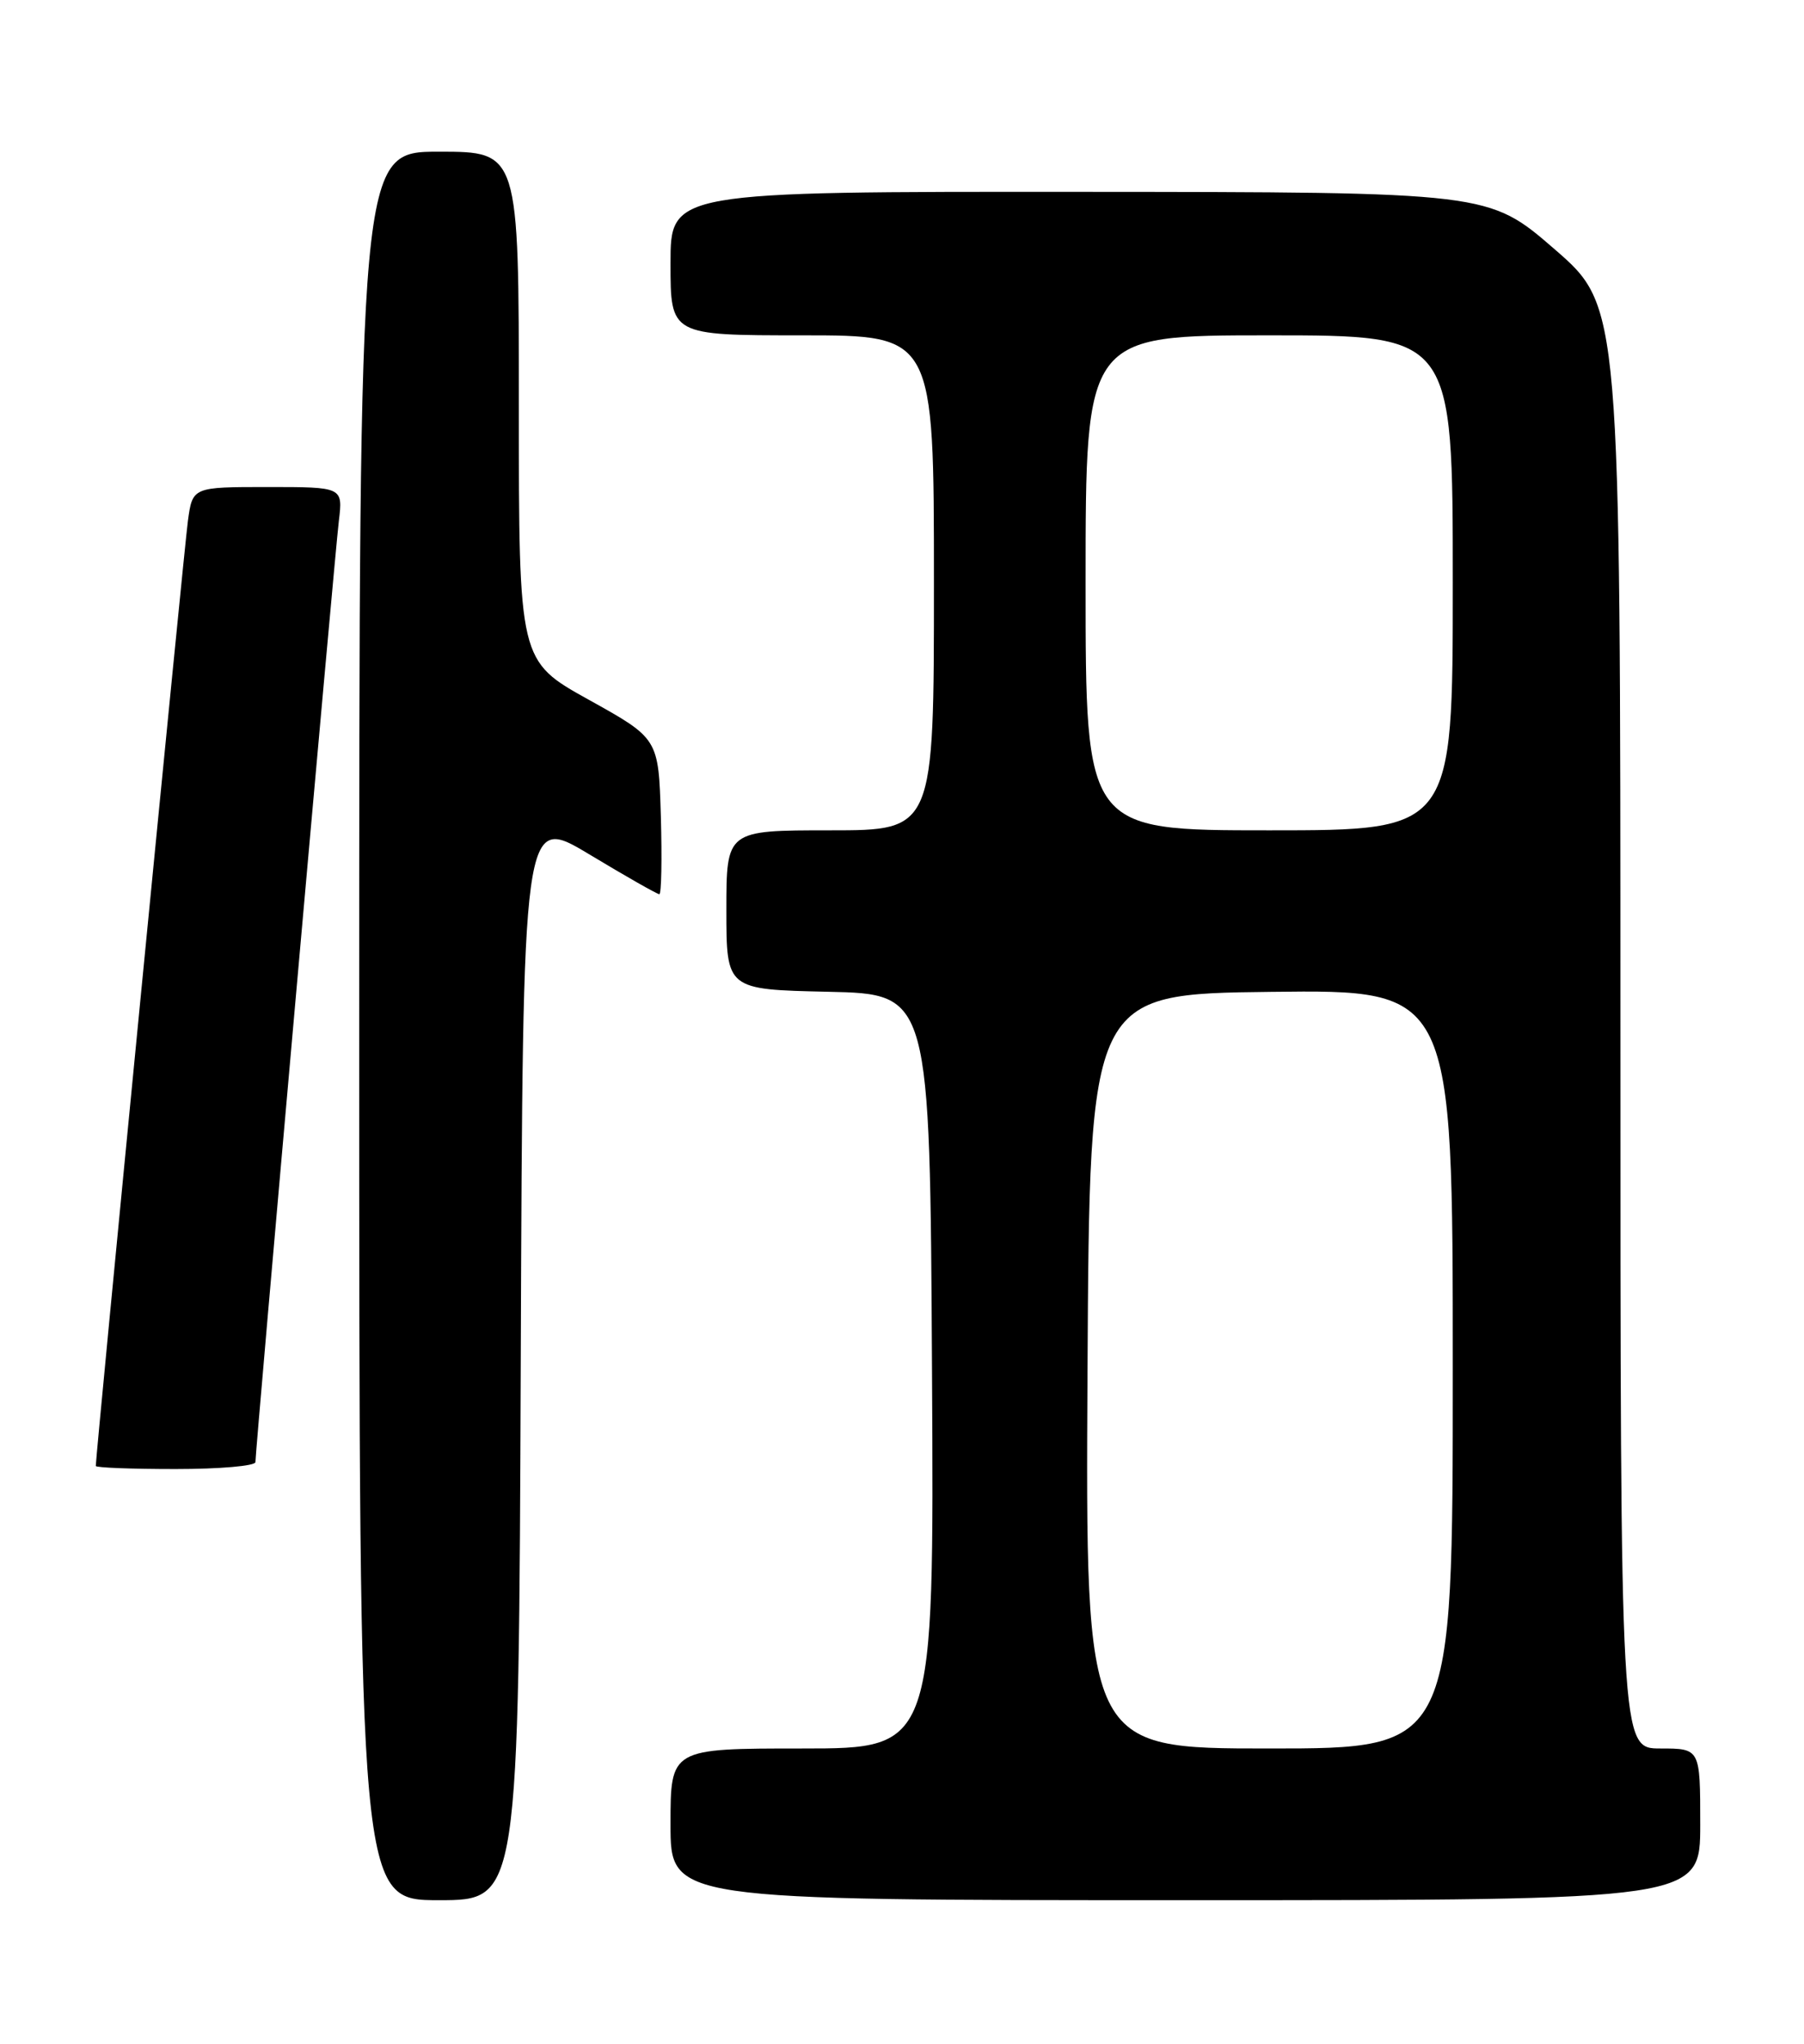 <?xml version="1.0" encoding="UTF-8" standalone="no"?>
<!DOCTYPE svg PUBLIC "-//W3C//DTD SVG 1.1//EN" "http://www.w3.org/Graphics/SVG/1.1/DTD/svg11.dtd" >
<svg xmlns="http://www.w3.org/2000/svg" xmlns:xlink="http://www.w3.org/1999/xlink" version="1.1" viewBox="0 0 226 256">
 <g >
 <path fill="currentColor"
d=" M 65.24 170.00 C 65.50 102.01 65.50 102.01 73.81 107.00 C 78.38 109.75 82.33 112.00 82.60 112.00 C 82.86 112.00 82.94 107.61 82.79 102.25 C 82.50 92.50 82.50 92.50 73.75 87.64 C 65.00 82.78 65.00 82.78 65.00 50.89 C 65.00 19.00 65.00 19.00 55.00 19.00 C 45.00 19.00 45.00 19.00 45.00 128.50 C 45.00 238.00 45.00 238.00 54.99 238.00 C 64.99 238.00 64.99 238.00 65.24 170.00 Z  M 213.00 228.50 C 213.00 219.00 213.00 219.00 208.00 219.00 C 203.00 219.00 203.00 219.00 203.00 128.69 C 203.00 38.37 203.00 38.37 194.75 31.21 C 186.50 24.06 186.50 24.06 135.25 24.03 C 84.00 24.00 84.00 24.00 84.00 33.00 C 84.00 42.00 84.00 42.00 100.50 42.00 C 117.00 42.00 117.00 42.00 117.00 73.00 C 117.00 104.00 117.00 104.00 104.00 104.00 C 91.00 104.00 91.00 104.00 91.00 113.97 C 91.00 123.94 91.00 123.94 103.75 124.22 C 116.50 124.50 116.50 124.50 116.76 171.75 C 117.02 219.00 117.02 219.00 100.51 219.00 C 84.00 219.00 84.00 219.00 84.00 228.50 C 84.00 238.00 84.00 238.00 148.50 238.00 C 213.00 238.00 213.00 238.00 213.00 228.50 Z  M 32.00 183.13 C 32.00 181.56 41.92 69.60 42.45 65.25 C 42.96 61.00 42.96 61.00 33.54 61.00 C 24.12 61.00 24.12 61.00 23.54 65.25 C 23.07 68.65 12.00 182.20 12.00 183.61 C 12.00 183.83 16.50 184.00 22.00 184.00 C 27.50 184.00 32.00 183.61 32.00 183.13 Z  M 136.24 171.75 C 136.50 124.50 136.50 124.50 159.25 124.23 C 182.00 123.96 182.00 123.96 182.00 171.48 C 182.00 219.00 182.00 219.00 158.99 219.00 C 135.98 219.00 135.98 219.00 136.24 171.75 Z  M 136.00 73.00 C 136.00 42.00 136.00 42.00 159.00 42.00 C 182.00 42.00 182.00 42.00 182.00 73.00 C 182.00 104.00 182.00 104.00 159.00 104.00 C 136.00 104.00 136.00 104.00 136.00 73.00 Z "/>
</g>
</svg>